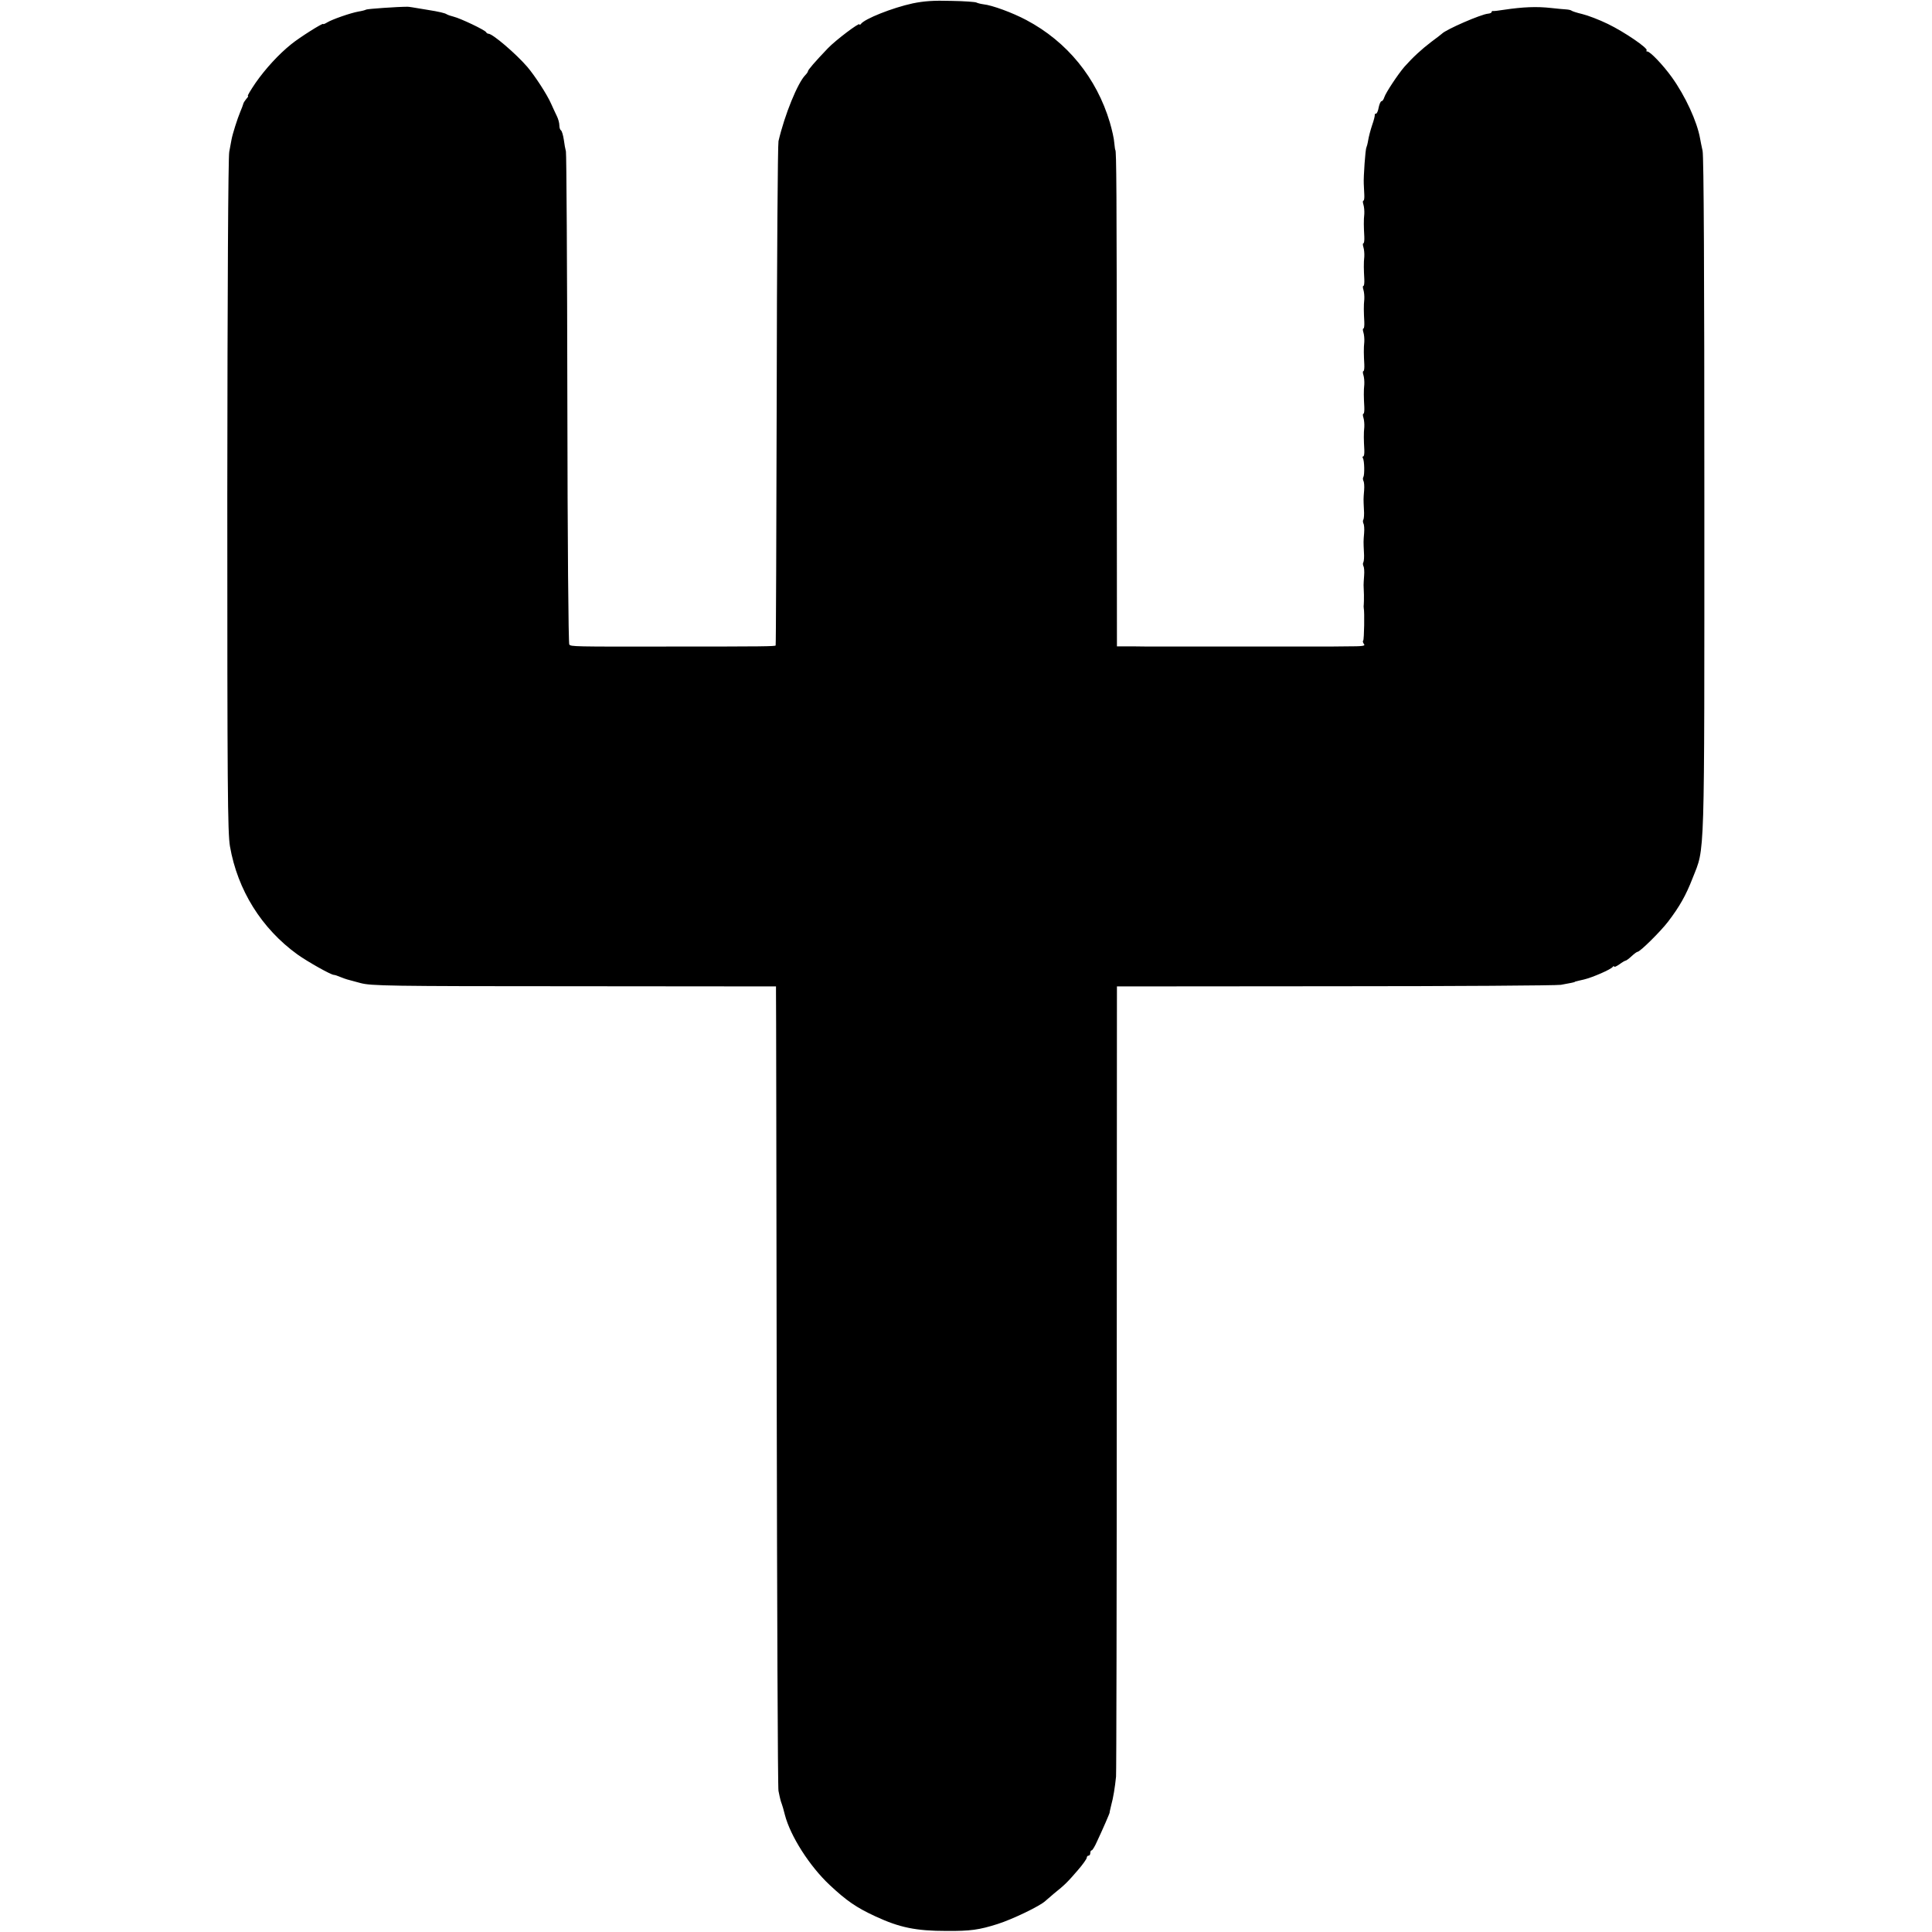 <?xml version="1.0" standalone="no"?>
<!DOCTYPE svg PUBLIC "-//W3C//DTD SVG 20010904//EN"
 "http://www.w3.org/TR/2001/REC-SVG-20010904/DTD/svg10.dtd">
<svg version="1.0" xmlns="http://www.w3.org/2000/svg"
 width="1088pt" height="1088pt" viewBox="0 0 1088 1088"
 preserveAspectRatio="xMidYMid meet">
<g transform="translate(0,1088) scale(0.1,-0.1)"
fill="#000000" stroke="none">
<path d="M5140 10861 c-115 -25 -271 -87 -292 -116 -4 -5 -8 -7 -8 -2 0 12
-134 -89 -178 -135 -72 -75 -112 -122 -112 -129 0 -4 -7 -14 -15 -22 -43 -44
-116 -222 -151 -372 -4 -16 -9 -662 -10 -1434 -2 -771 -4 -1405 -6 -1406 -5
-5 -67 -6 -588 -6 -560 -1 -562 0 -574 11 -5 5 -10 575 -11 1382 -1 755 -5
1383 -8 1395 -3 11 -9 42 -12 67 -4 26 -11 49 -16 52 -5 3 -9 15 -9 28 0 13
-6 36 -14 52 -8 16 -22 47 -32 69 -23 53 -93 160 -135 209 -65 75 -195 186
-218 186 -5 0 -11 4 -13 8 -4 12 -146 79 -183 88 -16 4 -34 10 -40 14 -9 6
-40 14 -110 25 -84 14 -101 17 -110 17 -57 0 -227 -12 -233 -16 -5 -3 -24 -8
-43 -11 -45 -8 -148 -44 -176 -61 -13 -8 -23 -12 -23 -9 0 8 -132 -75 -180
-114 -71 -57 -145 -138 -201 -218 -27 -40 -47 -73 -43 -73 4 0 0 -8 -9 -17 -8
-10 -16 -22 -17 -28 -1 -5 -9 -26 -17 -45 -16 -38 -43 -123 -49 -155 -2 -11
-8 -42 -13 -70 -6 -31 -10 -760 -11 -1936 0 -1658 2 -1896 15 -1975 43 -247
178 -463 380 -609 59 -42 189 -115 205 -115 5 0 21 -5 37 -12 33 -13 30 -12
113 -34 60 -16 157 -18 1202 -18 l1138 -1 0 -25 c1 -14 2 -1026 4 -2250 2
-1224 6 -2238 10 -2255 10 -50 13 -59 19 -75 3 -8 11 -35 17 -60 31 -120 139
-289 252 -395 95 -89 150 -127 258 -177 136 -63 228 -82 400 -82 135 -1 184 6
288 39 85 27 238 101 268 129 7 6 29 25 50 43 60 48 76 64 132 129 29 33 52
66 52 72 0 7 5 12 10 12 6 0 10 7 10 15 0 8 3 15 8 15 4 0 17 21 29 48 32 68
73 162 72 165 -1 1 4 20 9 42 11 39 21 100 27 160 2 17 4 1025 4 2240 l1 2210
1228 1 c675 0 1247 4 1272 8 56 10 74 14 78 16 1 2 5 3 10 4 4 1 23 6 42 10
47 11 153 57 162 71 4 5 8 6 8 2 0 -5 13 1 29 12 16 12 32 21 35 21 4 0 19 11
34 25 15 14 30 25 34 25 14 0 130 115 172 170 64 84 100 147 138 245 70 179
66 53 66 2156 0 1234 -3 1912 -10 1940 -5 24 -12 55 -14 69 -17 96 -83 239
-159 345 -48 67 -122 145 -138 145 -6 0 -8 3 -4 6 11 11 -125 104 -218 149
-49 24 -115 49 -145 56 -30 7 -57 16 -60 19 -3 3 -16 6 -30 7 -14 1 -52 4 -85
8 -81 9 -157 6 -265 -10 -30 -5 -58 -8 -62 -7 -5 1 -8 -2 -8 -6 0 -4 -9 -8
-20 -9 -39 -3 -237 -89 -260 -113 -3 -3 -30 -24 -60 -46 -55 -42 -103 -86
-151 -140 -37 -43 -105 -146 -113 -171 -4 -13 -11 -23 -16 -23 -5 0 -12 -16
-16 -35 -3 -19 -10 -35 -15 -35 -5 0 -8 -3 -7 -7 1 -5 -5 -30 -15 -58 -9 -27
-19 -65 -22 -84 -3 -19 -8 -37 -10 -41 -6 -9 -17 -166 -15 -205 1 -16 2 -45 3
-62 1 -18 -1 -33 -5 -33 -4 0 -4 -10 0 -22 4 -13 6 -36 5 -53 -4 -35 -3 -75 0
-127 1 -21 -1 -38 -5 -38 -4 0 -4 -10 0 -22 4 -13 6 -36 5 -53 -4 -35 -3 -75
0 -127 1 -21 -1 -38 -5 -38 -4 0 -4 -10 0 -22 4 -13 6 -36 5 -53 -4 -35 -3
-75 0 -127 1 -21 -1 -38 -5 -38 -4 0 -4 -10 0 -22 4 -13 6 -36 5 -53 -4 -35
-3 -75 0 -127 1 -21 -1 -38 -5 -38 -4 0 -4 -10 0 -22 4 -13 6 -36 5 -53 -4
-35 -3 -75 0 -127 1 -21 -1 -38 -5 -38 -4 0 -4 -10 0 -22 4 -13 6 -36 5 -53
-4 -35 -3 -75 0 -127 1 -21 -1 -38 -6 -38 -4 0 -5 -5 -2 -10 9 -14 10 -93 3
-106 -4 -5 -3 -15 0 -22 4 -6 6 -30 4 -54 -4 -49 -4 -47 -1 -108 2 -25 0 -50
-3 -56 -4 -5 -3 -15 0 -22 4 -6 6 -30 4 -54 -4 -49 -4 -47 -1 -108 2 -25 0
-50 -3 -56 -4 -5 -3 -15 0 -22 4 -6 6 -30 4 -54 -2 -24 -3 -47 -3 -53 0 -5 1
-30 2 -55 0 -25 0 -49 -1 -55 -1 -5 -1 -14 0 -20 5 -22 2 -176 -3 -182 -4 -3
-2 -12 4 -20 10 -11 -7 -13 -97 -13 -60 -1 -118 -1 -129 -1 -44 0 -951 0 -965
0 -8 0 -57 0 -107 1 l-93 0 -1 1363 c0 1203 -2 1432 -8 1432 -1 0 -4 18 -6 41
-1 22 -13 74 -25 115 -75 251 -240 454 -470 576 -77 41 -193 84 -243 89 -16 2
-33 7 -39 10 -5 3 -69 8 -141 9 -100 3 -153 -1 -217 -14z"/>
</g>
</svg>

